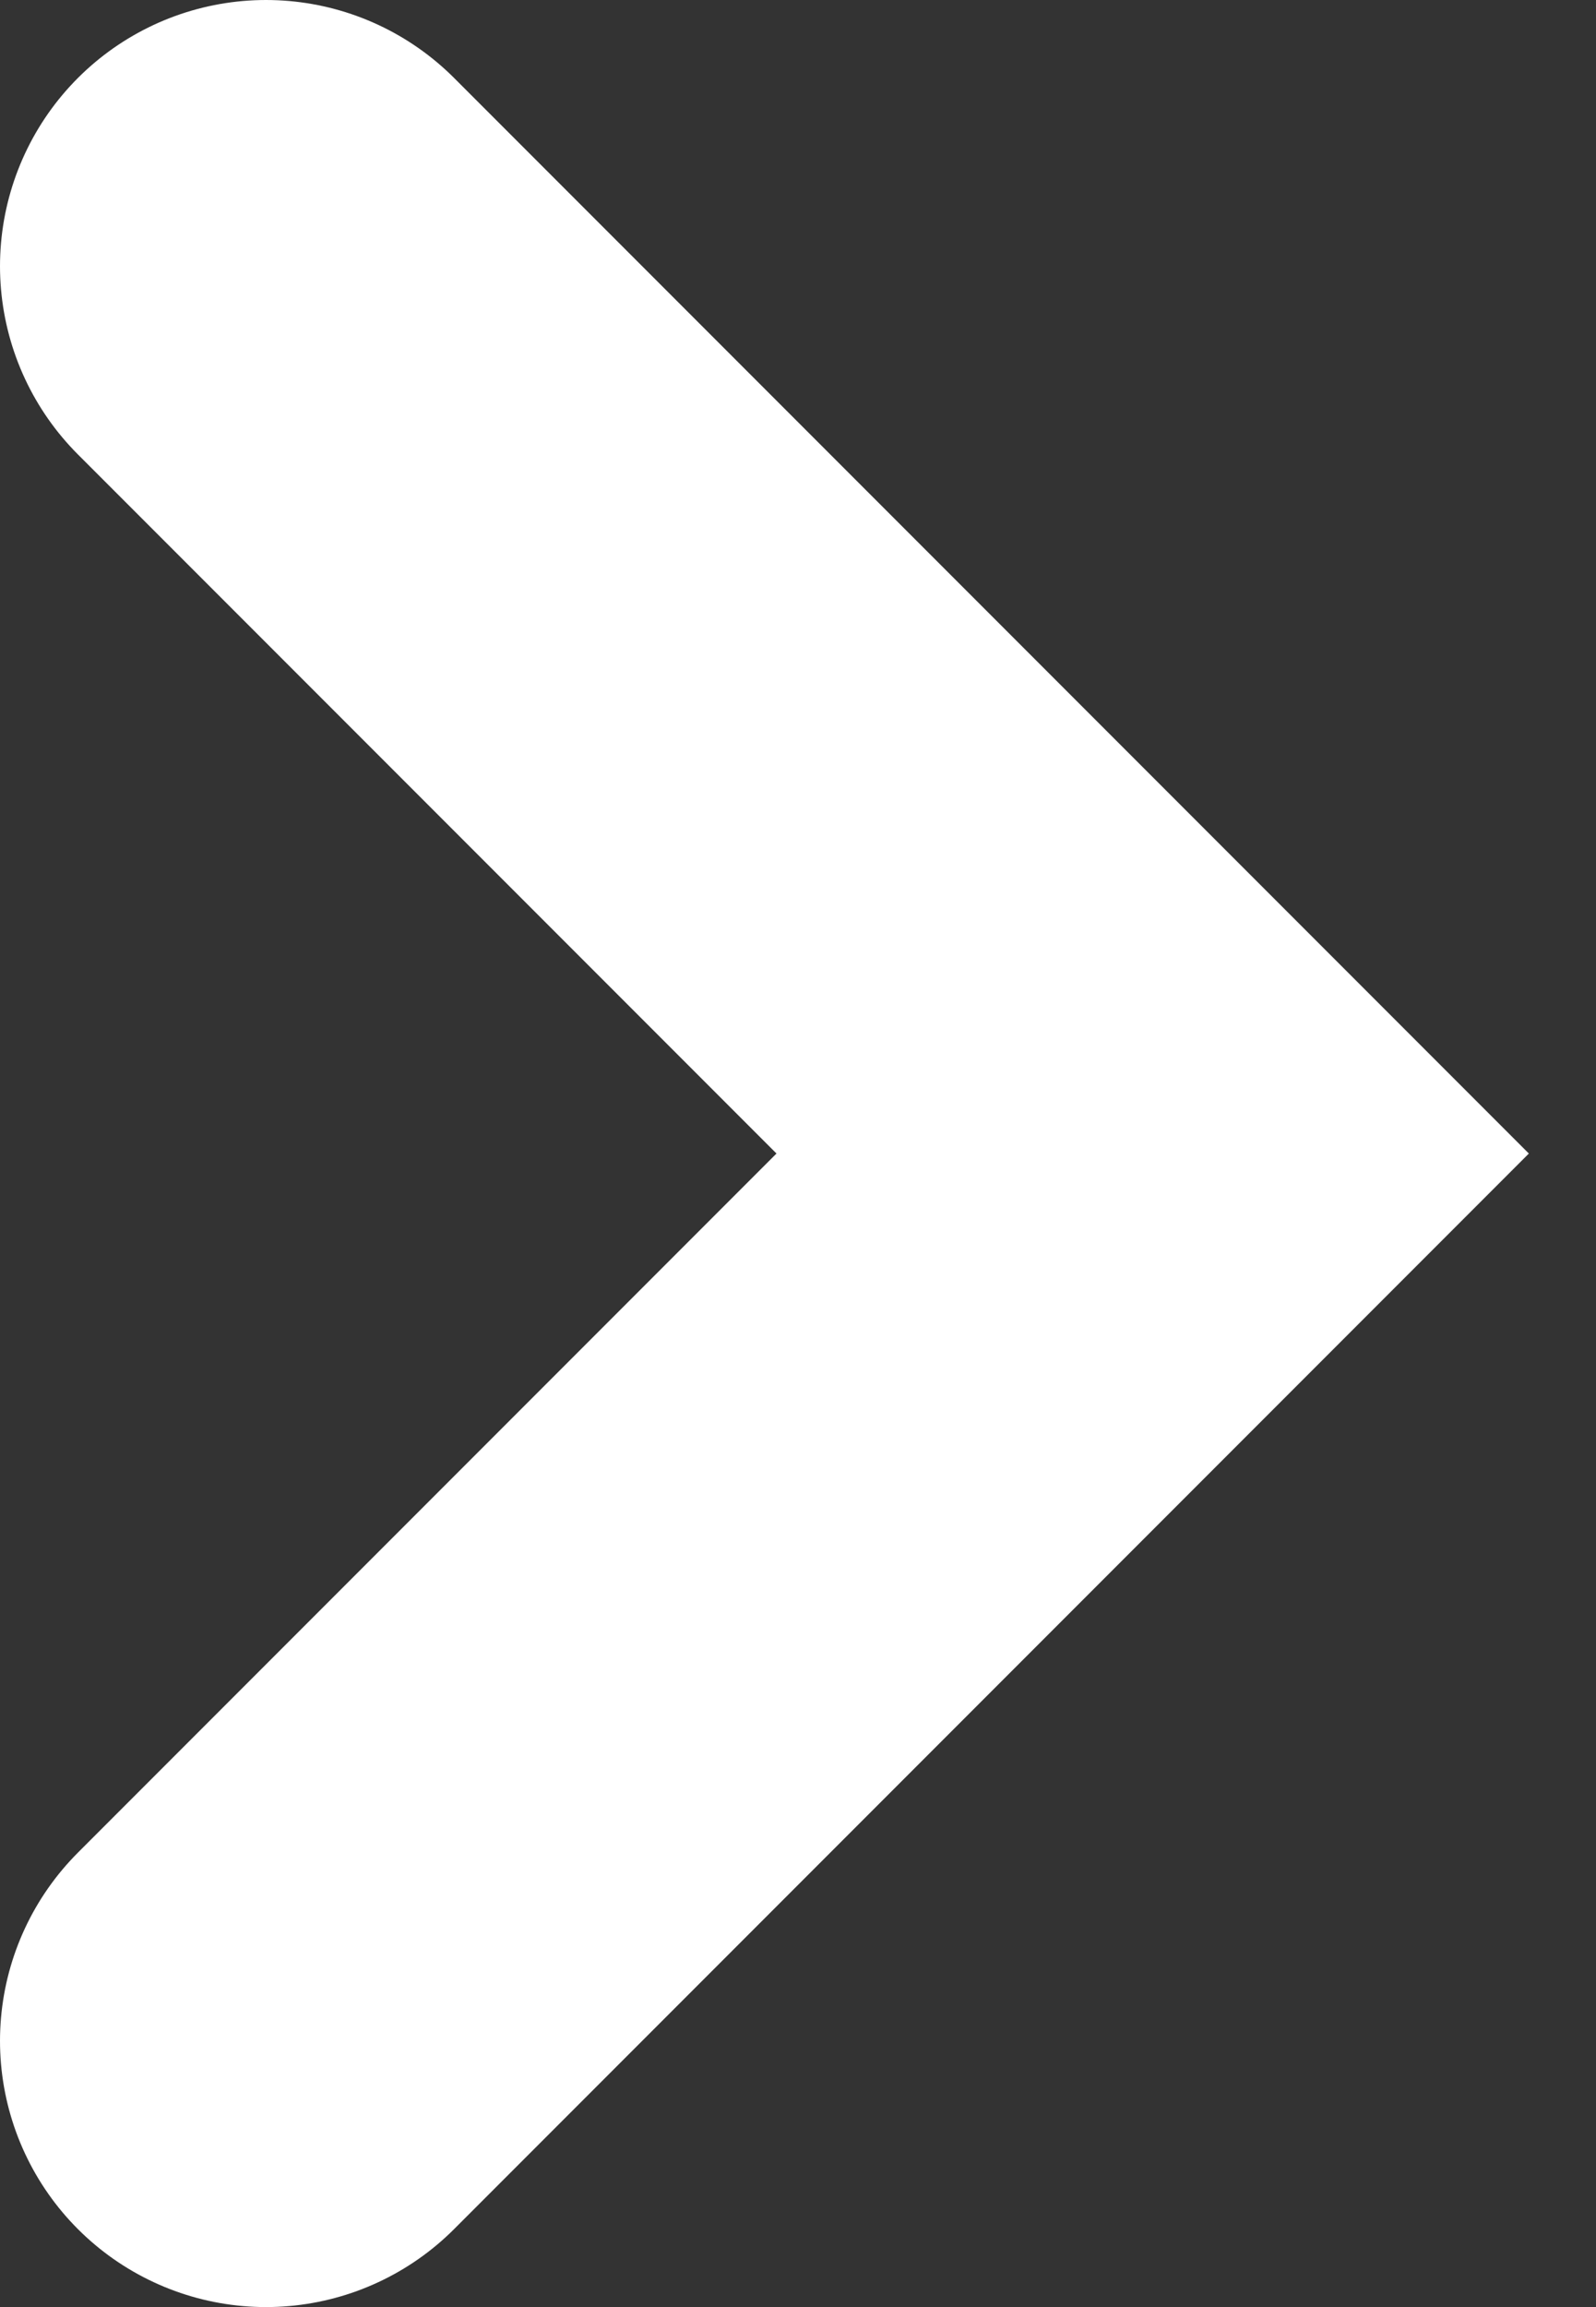 <svg width="9" height="13" xmlns="http://www.w3.org/2000/svg">
    <rect width="100%" height="100%" fill="#333333" stroke="none"/>
    <path stroke="white" stroke-width="3" d="M1.5 1.5l5 5-5 5" fill="none" fill-rule="evenodd"
          stroke-linecap="round"/>
</svg>
